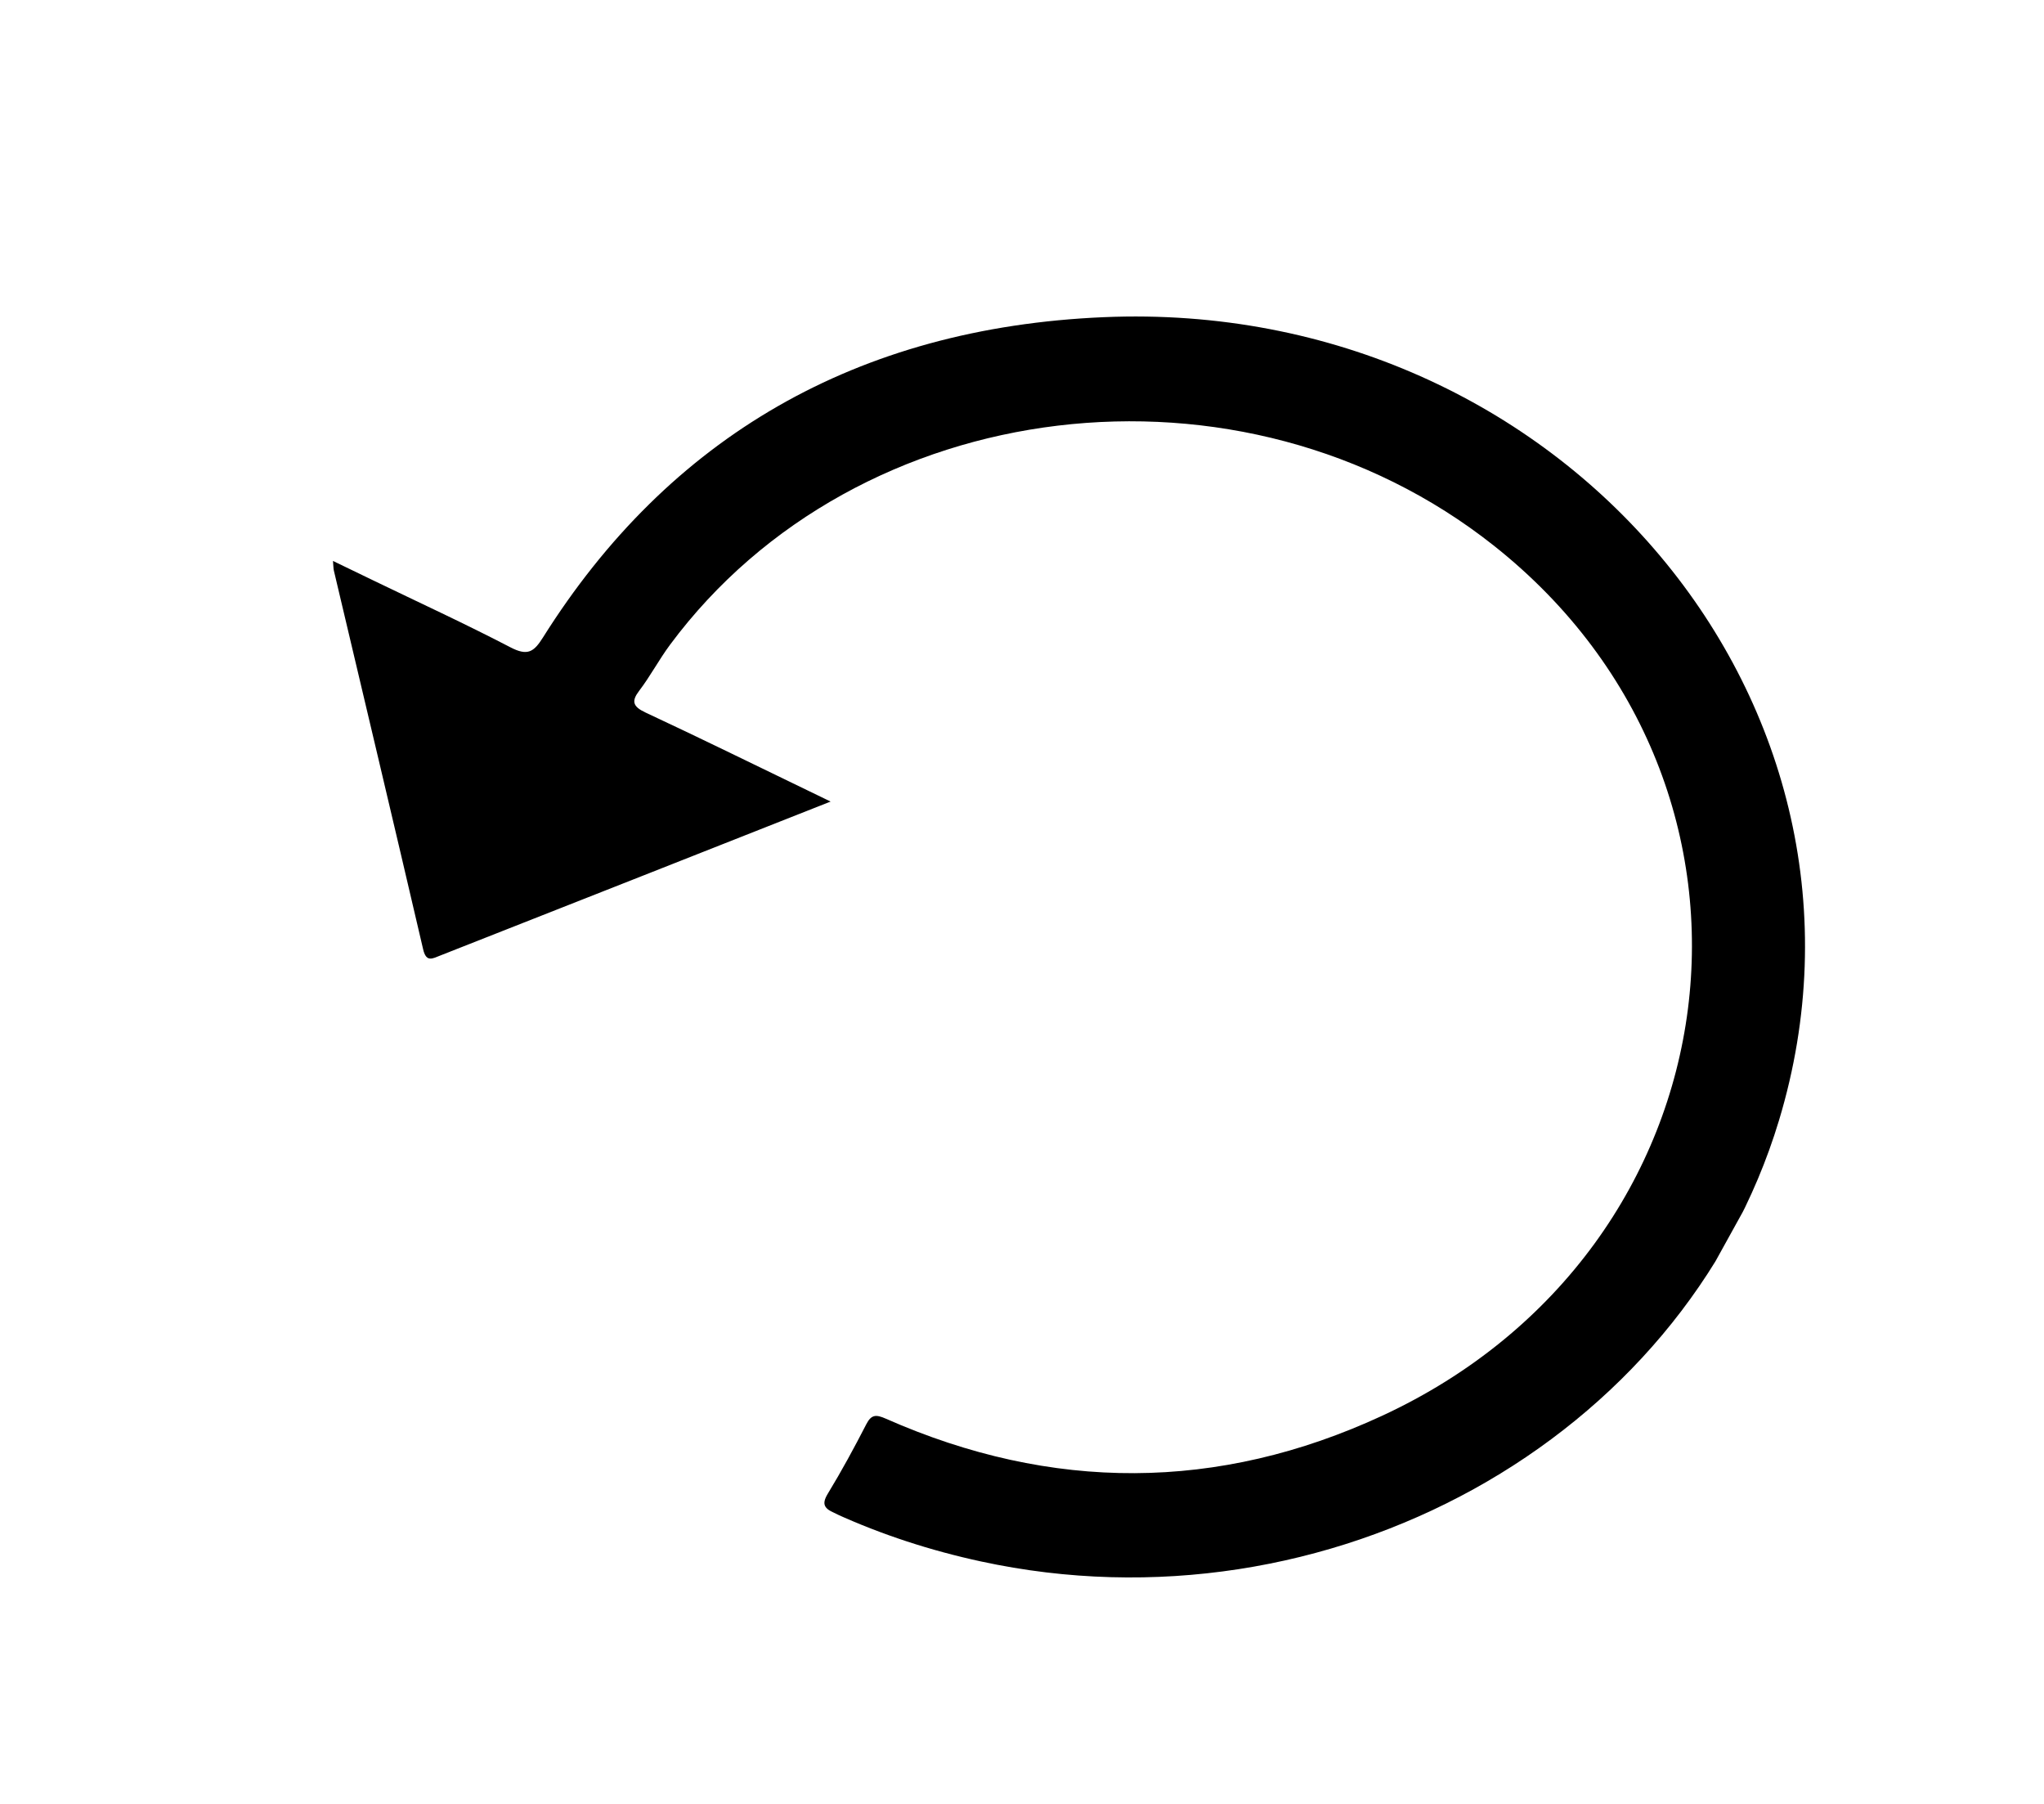 <svg width="85" height="75" viewBox="0 0 85 75" fill="none" xmlns="http://www.w3.org/2000/svg">
<g clip-path="url(#clip0_353_469)">
<path d="M34.541 33.326C31.818 34.401 29.292 35.399 26.764 36.396C23.952 37.505 21.138 38.609 18.327 39.72C17.987 39.853 17.726 40.028 17.596 39.468C16.373 34.215 15.124 28.968 13.883 23.719C13.863 23.634 13.867 23.545 13.847 23.322C14.467 23.622 14.994 23.877 15.521 24.131C17.425 25.052 19.352 25.937 21.224 26.912C21.946 27.288 22.202 27.103 22.58 26.503C27.811 18.182 35.622 13.624 45.903 13.187C64.979 12.374 79.179 29.368 73.979 46.584C69.959 59.891 55.208 68.041 40.791 64.919C38.696 64.466 36.679 63.811 34.744 62.931C34.296 62.727 34.144 62.563 34.425 62.101C34.998 61.16 35.524 60.19 36.026 59.213C36.235 58.806 36.432 58.805 36.836 58.983C43.732 62.031 50.663 62.017 57.471 58.865C72.439 51.937 74.87 32.787 62.127 22.69C51.643 14.383 35.657 16.31 27.864 26.806C27.402 27.429 27.047 28.108 26.58 28.721C26.256 29.146 26.305 29.372 26.841 29.623C29.121 30.686 31.375 31.797 33.639 32.889C33.88 33.006 34.123 33.123 34.541 33.326Z" fill="black"/>
</g>
<defs>
<clipPath id="clip0_353_469">
<rect width="64.527" height="53.257" fill="white" transform="matrix(0.9 0.435 -0.484 0.875 26.744 0)"/>
</clipPath>
</defs>
</svg>
